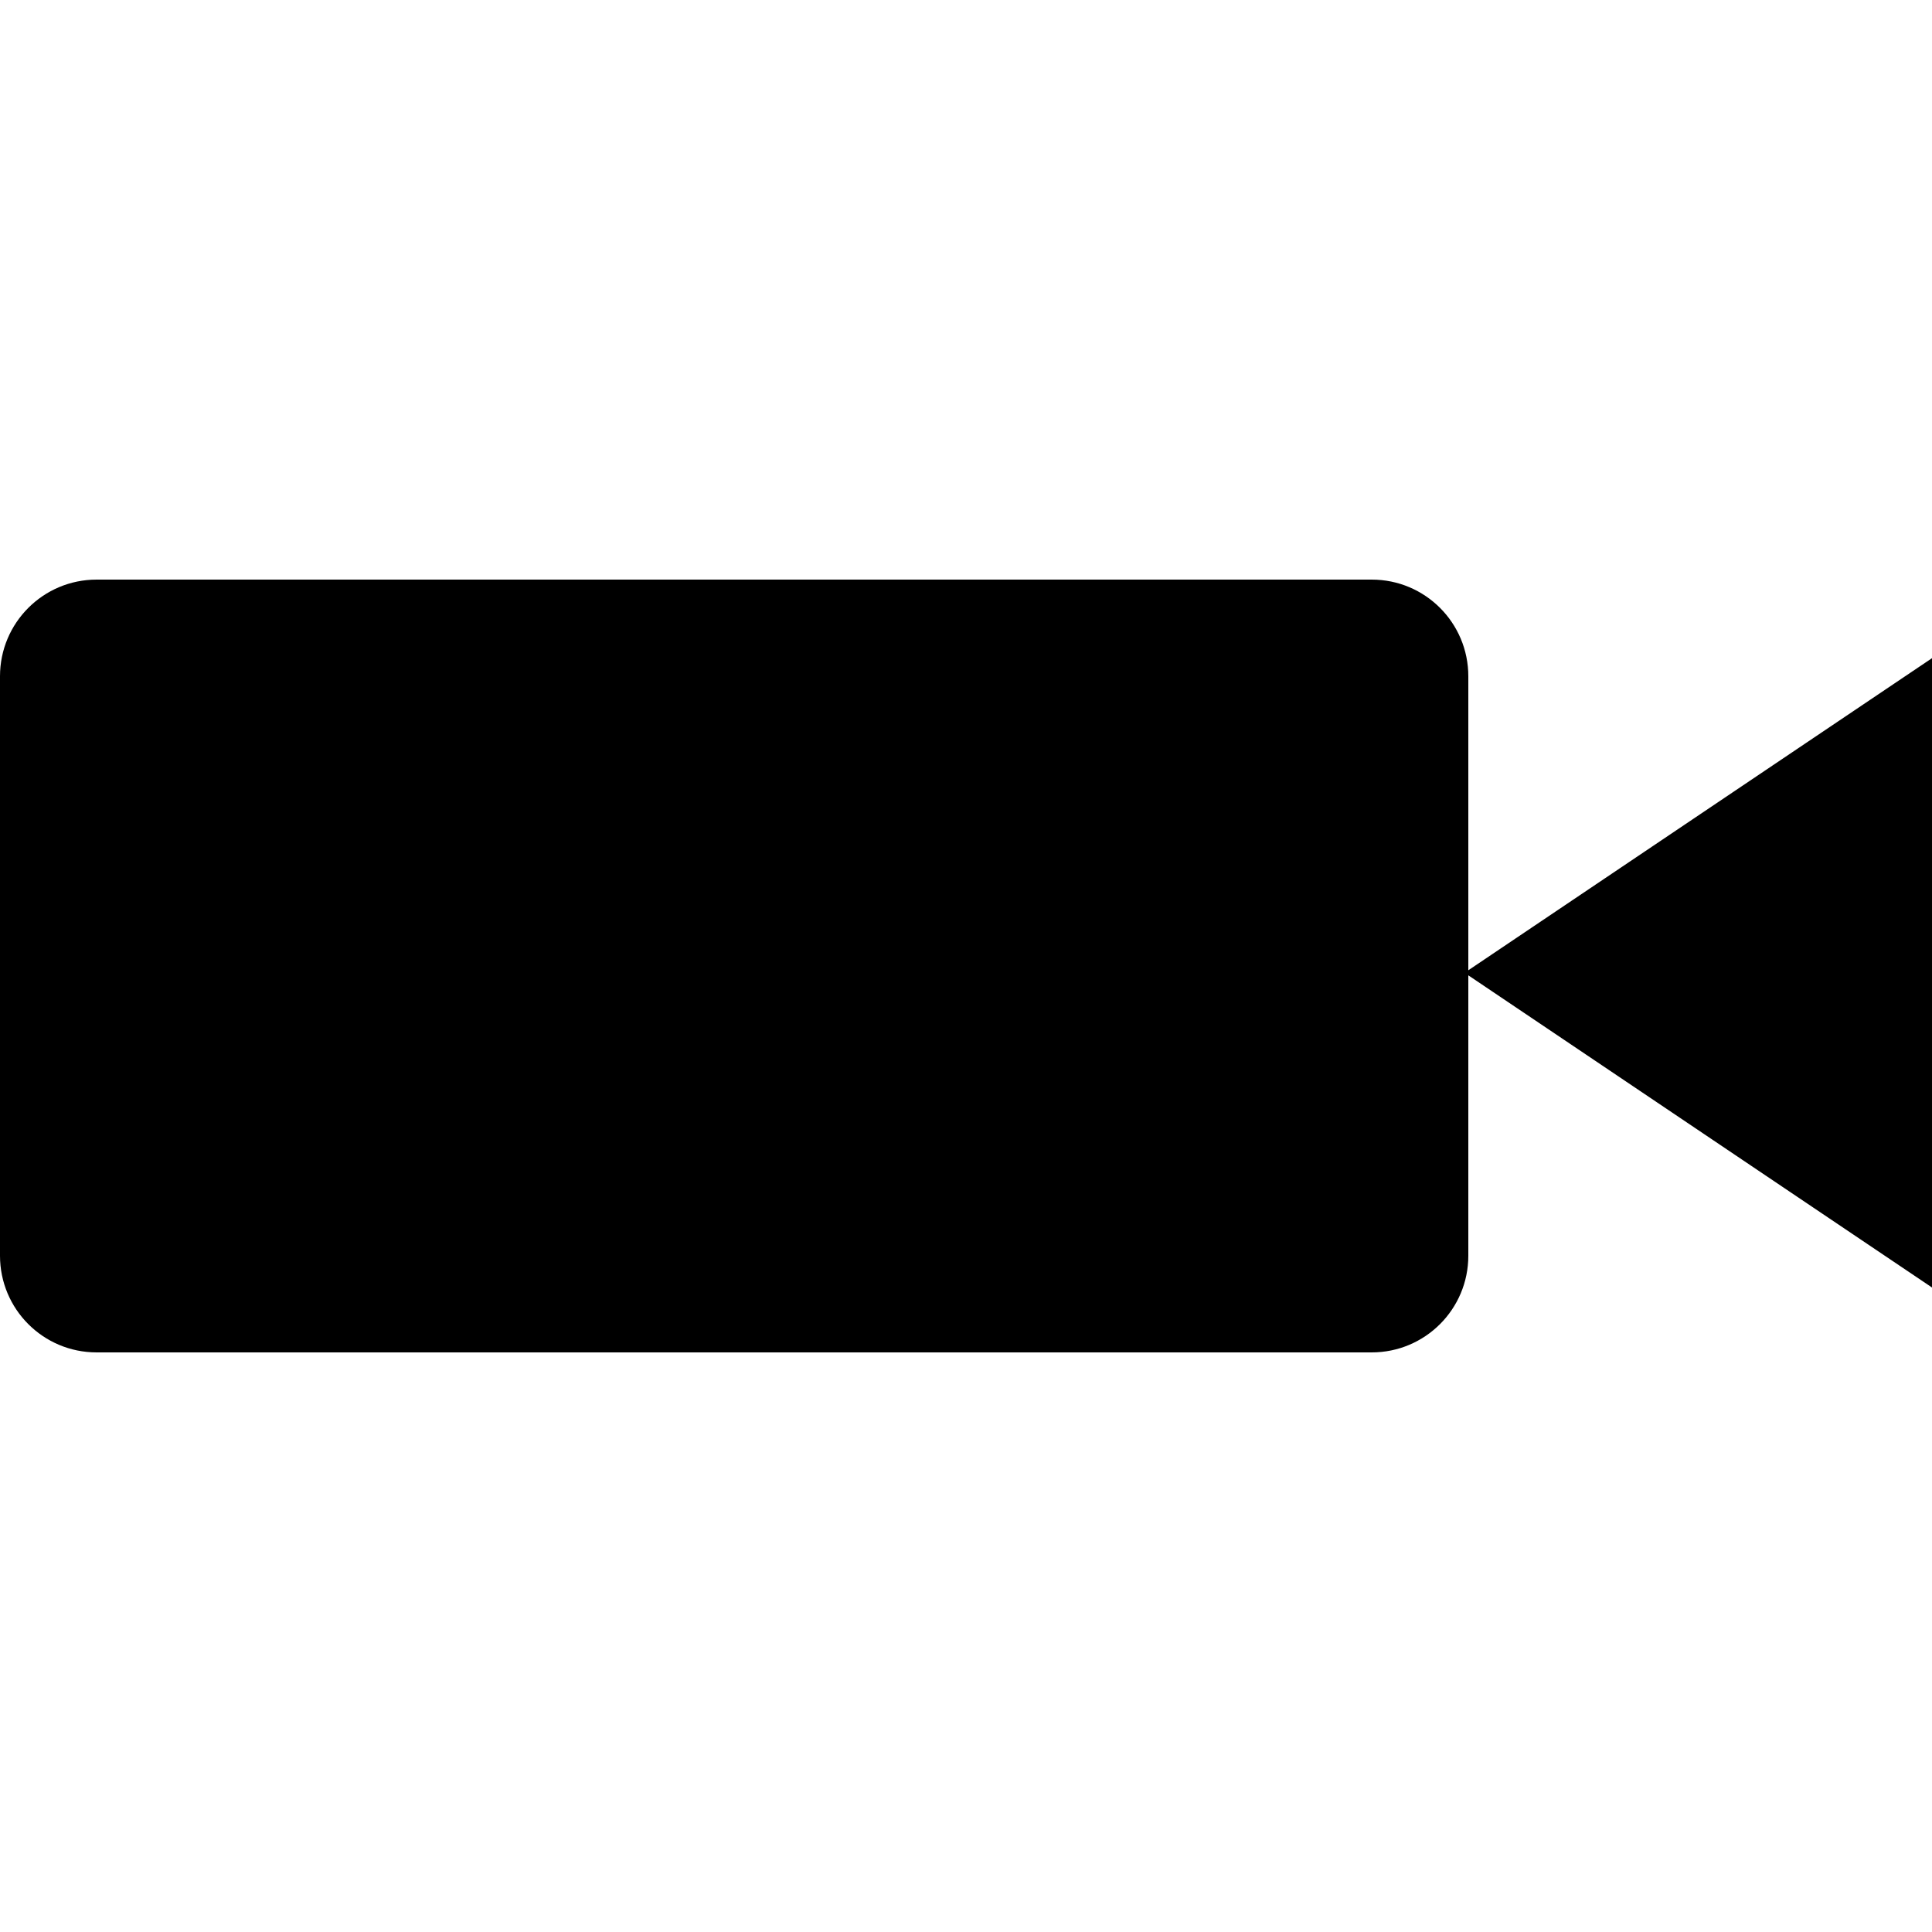 <svg xmlns="http://www.w3.org/2000/svg" xmlns:xlink="http://www.w3.org/1999/xlink" width="100" height="100" version="1.1" viewBox="0 0 100 100"><title>video</title><desc>Created with Sketch.</desc><g id="Page-1" fill="none" fill-rule="evenodd" stroke="none" stroke-width="1"><g id="video" fill="#000"><path d="M76,50.483 L76,64.995 C76,67.764 73.761,70 70.999,70 L5.001,70 C2.233,70 0,67.759 0,64.995 L0,35.005 C0,32.236 2.239,30 5.001,30 L70.999,30 C73.767,30 76,32.241 76,35.005 L76,50.221 L100,34.067 L100,50.352 L100,66.641 L76,50.483 Z"/></g></g></svg>